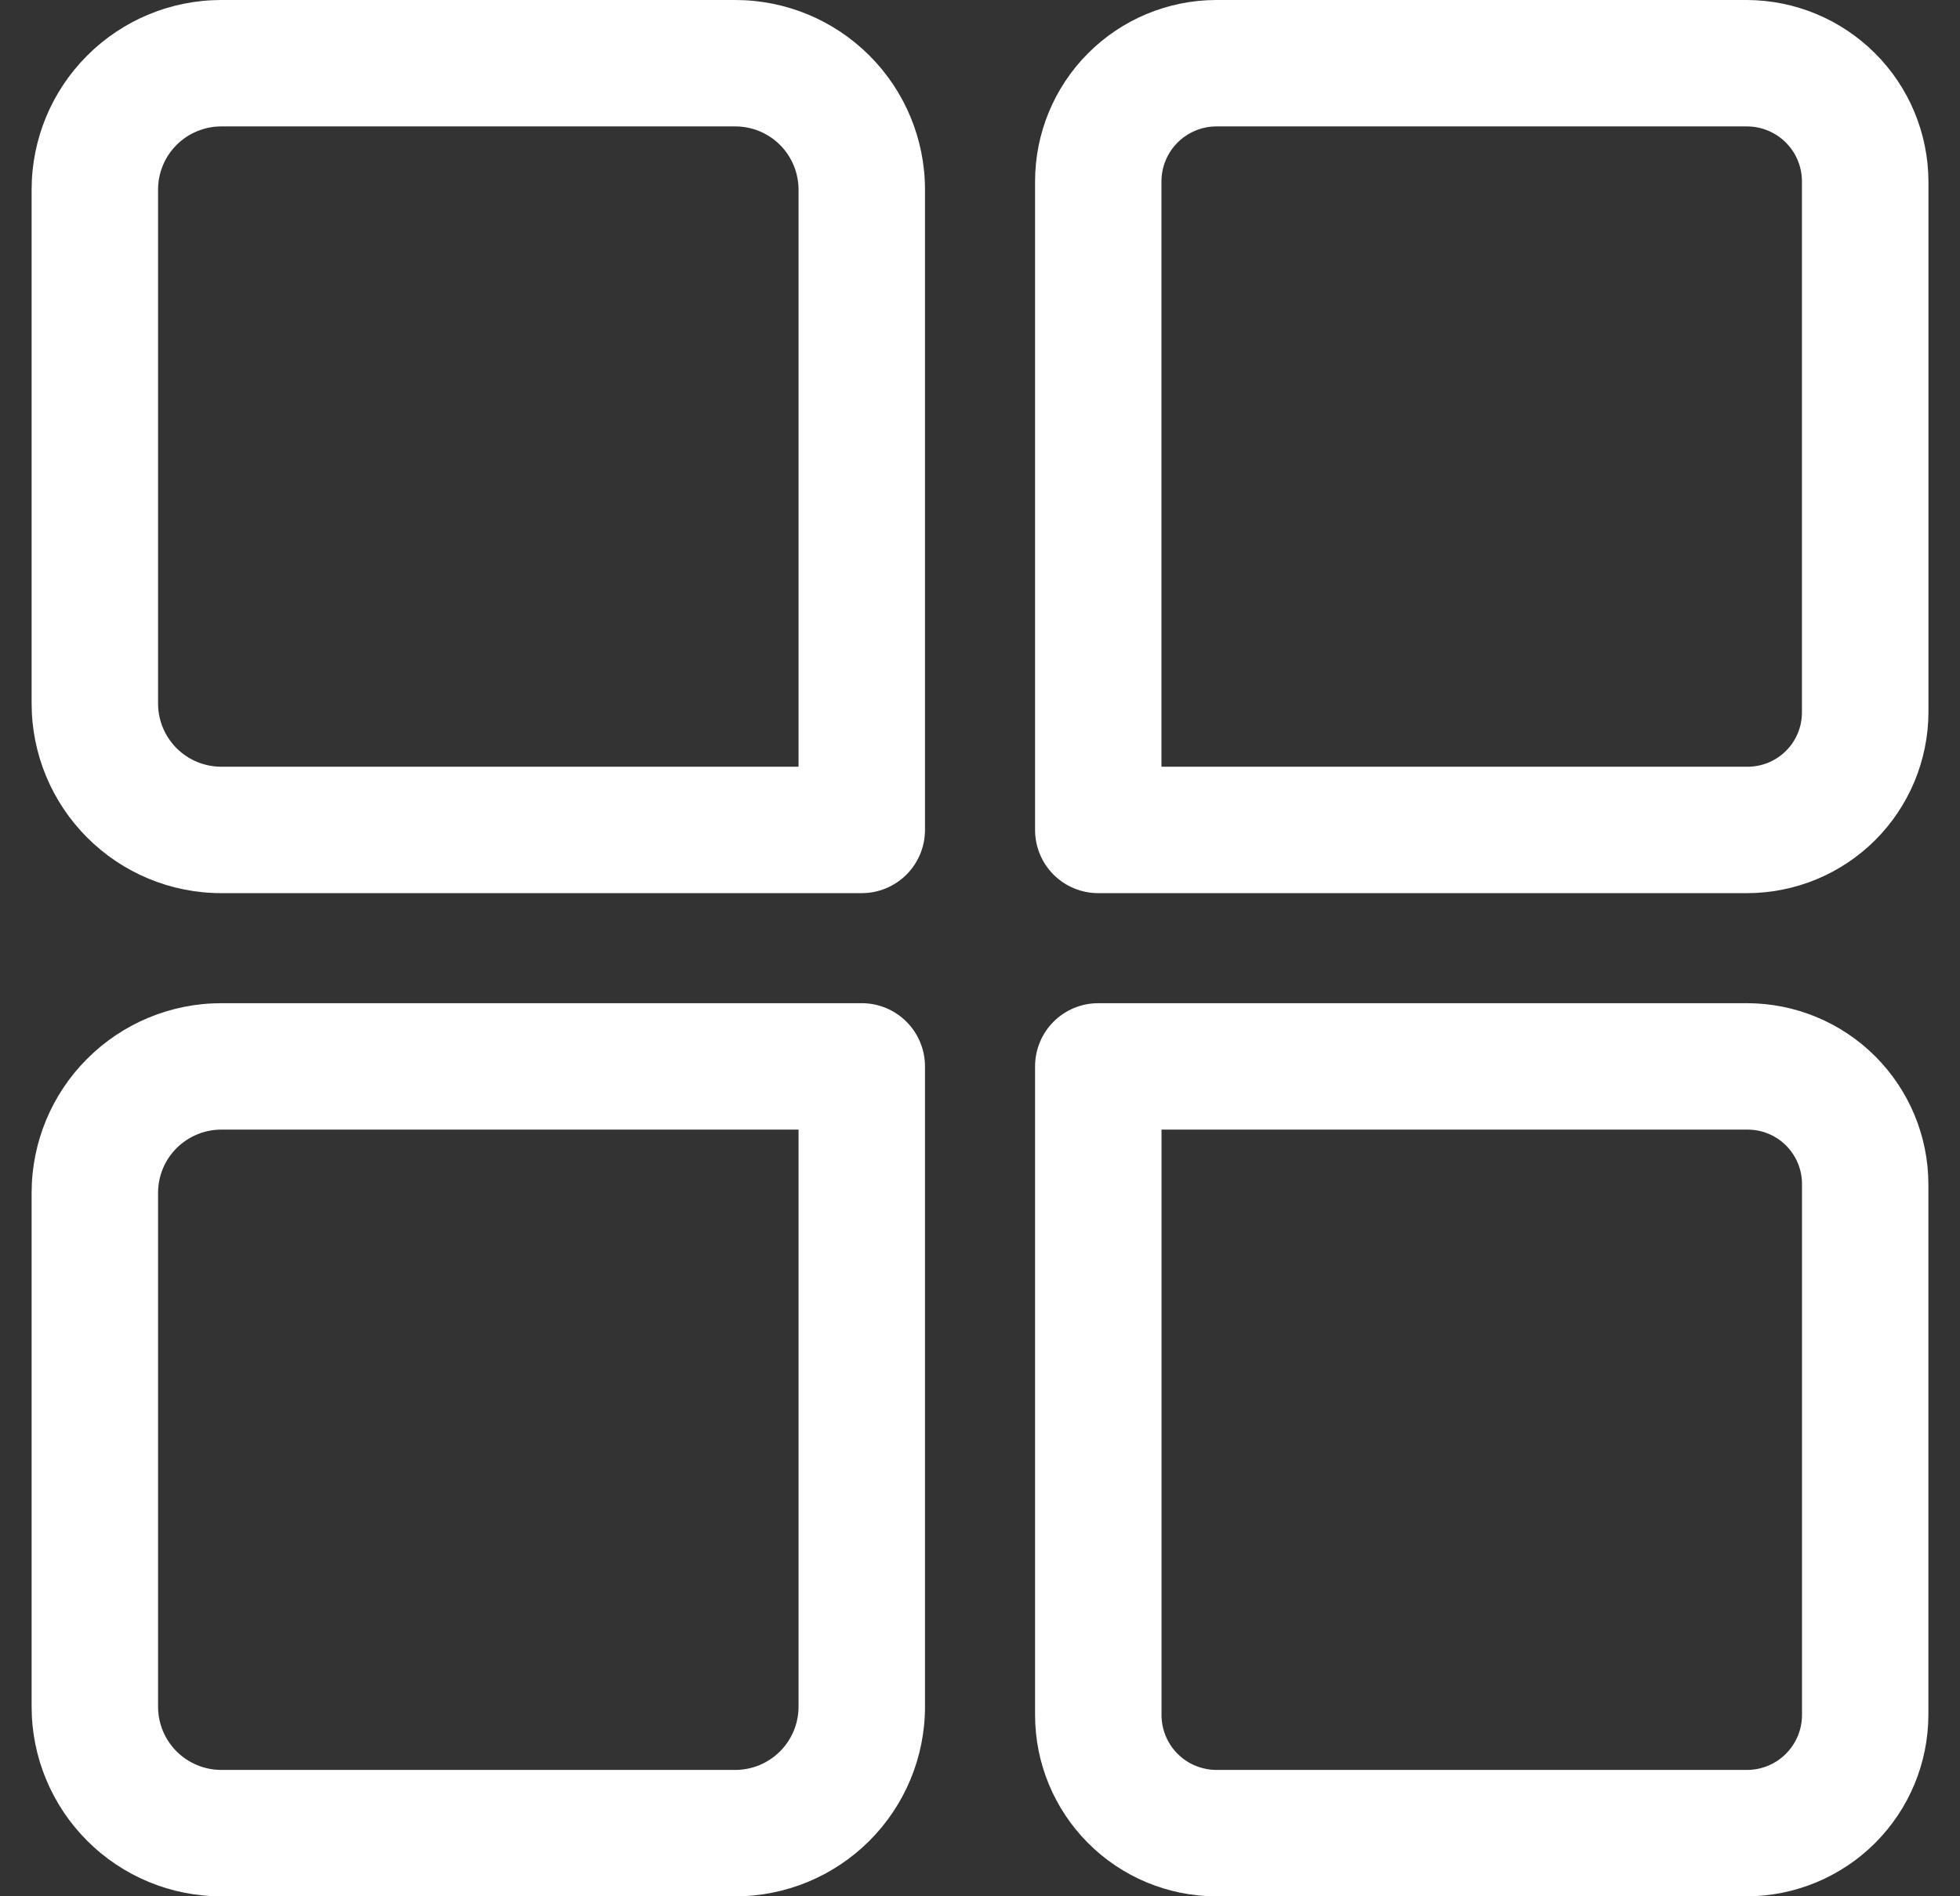 <svg width="31" height="30" viewBox="0 0 31 30" fill="none" xmlns="http://www.w3.org/2000/svg">
<rect x="0" y="0" width="31" height="30" fill="#333333" stroke="none"/>
<path d="M11.63 0H3.5C2.704 0 1.941 0.316 1.379 0.879C0.816 1.441 0.5 2.204 0.5 3V11.13C0.5 11.925 0.816 12.688 1.379 13.251C1.941 13.814 2.704 14.13 3.5 14.13H13.63C13.895 14.13 14.149 14.024 14.337 13.837C14.524 13.649 14.63 13.395 14.63 13.13V3C14.63 2.204 14.314 1.441 13.751 0.879C13.188 0.316 12.425 0 11.63 0ZM12.63 12.13H3.5C3.235 12.13 2.98 12.024 2.793 11.837C2.605 11.649 2.5 11.395 2.5 11.13V3C2.5 2.735 2.605 2.48 2.793 2.293C2.98 2.105 3.235 2 3.5 2H11.63C11.895 2 12.149 2.105 12.337 2.293C12.524 2.48 12.63 2.735 12.63 3V12.13Z" fill="white"/>
<path d="M27.63 0H19.23C18.471 0.003 17.744 0.306 17.208 0.844C16.672 1.382 16.371 2.11 16.371 2.87V13.13C16.371 13.395 16.476 13.65 16.663 13.837C16.851 14.025 17.105 14.13 17.371 14.13H27.631C28.39 14.13 29.119 13.829 29.657 13.293C30.194 12.757 30.498 12.03 30.501 11.27V2.87C30.498 2.11 30.195 1.381 29.657 0.844C29.119 0.306 28.391 0.003 27.631 0L27.63 0ZM28.5 11.27C28.5 11.5 28.409 11.72 28.245 11.882C28.081 12.043 27.86 12.133 27.63 12.13H18.37V2.87C18.37 2.641 18.461 2.421 18.622 2.258C18.783 2.096 19.001 2.003 19.23 2H27.63C27.861 2 28.082 2.092 28.245 2.255C28.409 2.418 28.5 2.639 28.5 2.87L28.5 11.27Z" fill="white"/>
<path d="M13.63 15.871H3.5C2.704 15.871 1.941 16.187 1.379 16.75C0.816 17.312 0.5 18.075 0.5 18.871V27.001C0.5 27.797 0.816 28.559 1.379 29.122C1.941 29.685 2.704 30.001 3.5 30.001H11.63C12.425 30.001 13.188 29.685 13.751 29.122C14.314 28.559 14.63 27.797 14.63 27.001V16.871C14.63 16.606 14.524 16.351 14.337 16.164C14.149 15.976 13.895 15.871 13.63 15.871ZM12.63 27.001C12.63 27.266 12.524 27.52 12.337 27.708C12.149 27.895 11.895 28.001 11.63 28.001H3.5C3.235 28.001 2.98 27.895 2.793 27.708C2.605 27.52 2.5 27.266 2.5 27.001V18.871C2.5 18.606 2.605 18.351 2.793 18.164C2.98 17.977 3.235 17.871 3.5 17.871H12.63V27.001Z" fill="white"/>
<path d="M27.631 15.871H17.371C17.105 15.871 16.851 15.976 16.663 16.164C16.476 16.351 16.371 16.606 16.371 16.871V27.131C16.371 27.891 16.672 28.619 17.208 29.157C17.744 29.695 18.471 29.998 19.23 30.001H27.63C28.391 29.998 29.119 29.695 29.657 29.158C30.195 28.62 30.498 27.892 30.5 27.131V18.731C30.498 17.972 30.194 17.244 29.656 16.708C29.118 16.172 28.39 15.871 27.63 15.871L27.631 15.871ZM28.501 27.131C28.501 27.362 28.409 27.583 28.246 27.746C28.083 27.91 27.861 28.001 27.631 28.001H19.231C19.002 27.998 18.783 27.906 18.622 27.743C18.461 27.58 18.371 27.36 18.371 27.131V17.871H27.631H27.631C27.86 17.868 28.082 17.958 28.245 18.119C28.409 18.281 28.501 18.501 28.501 18.731L28.501 27.131Z" fill="white"/>
</svg>
